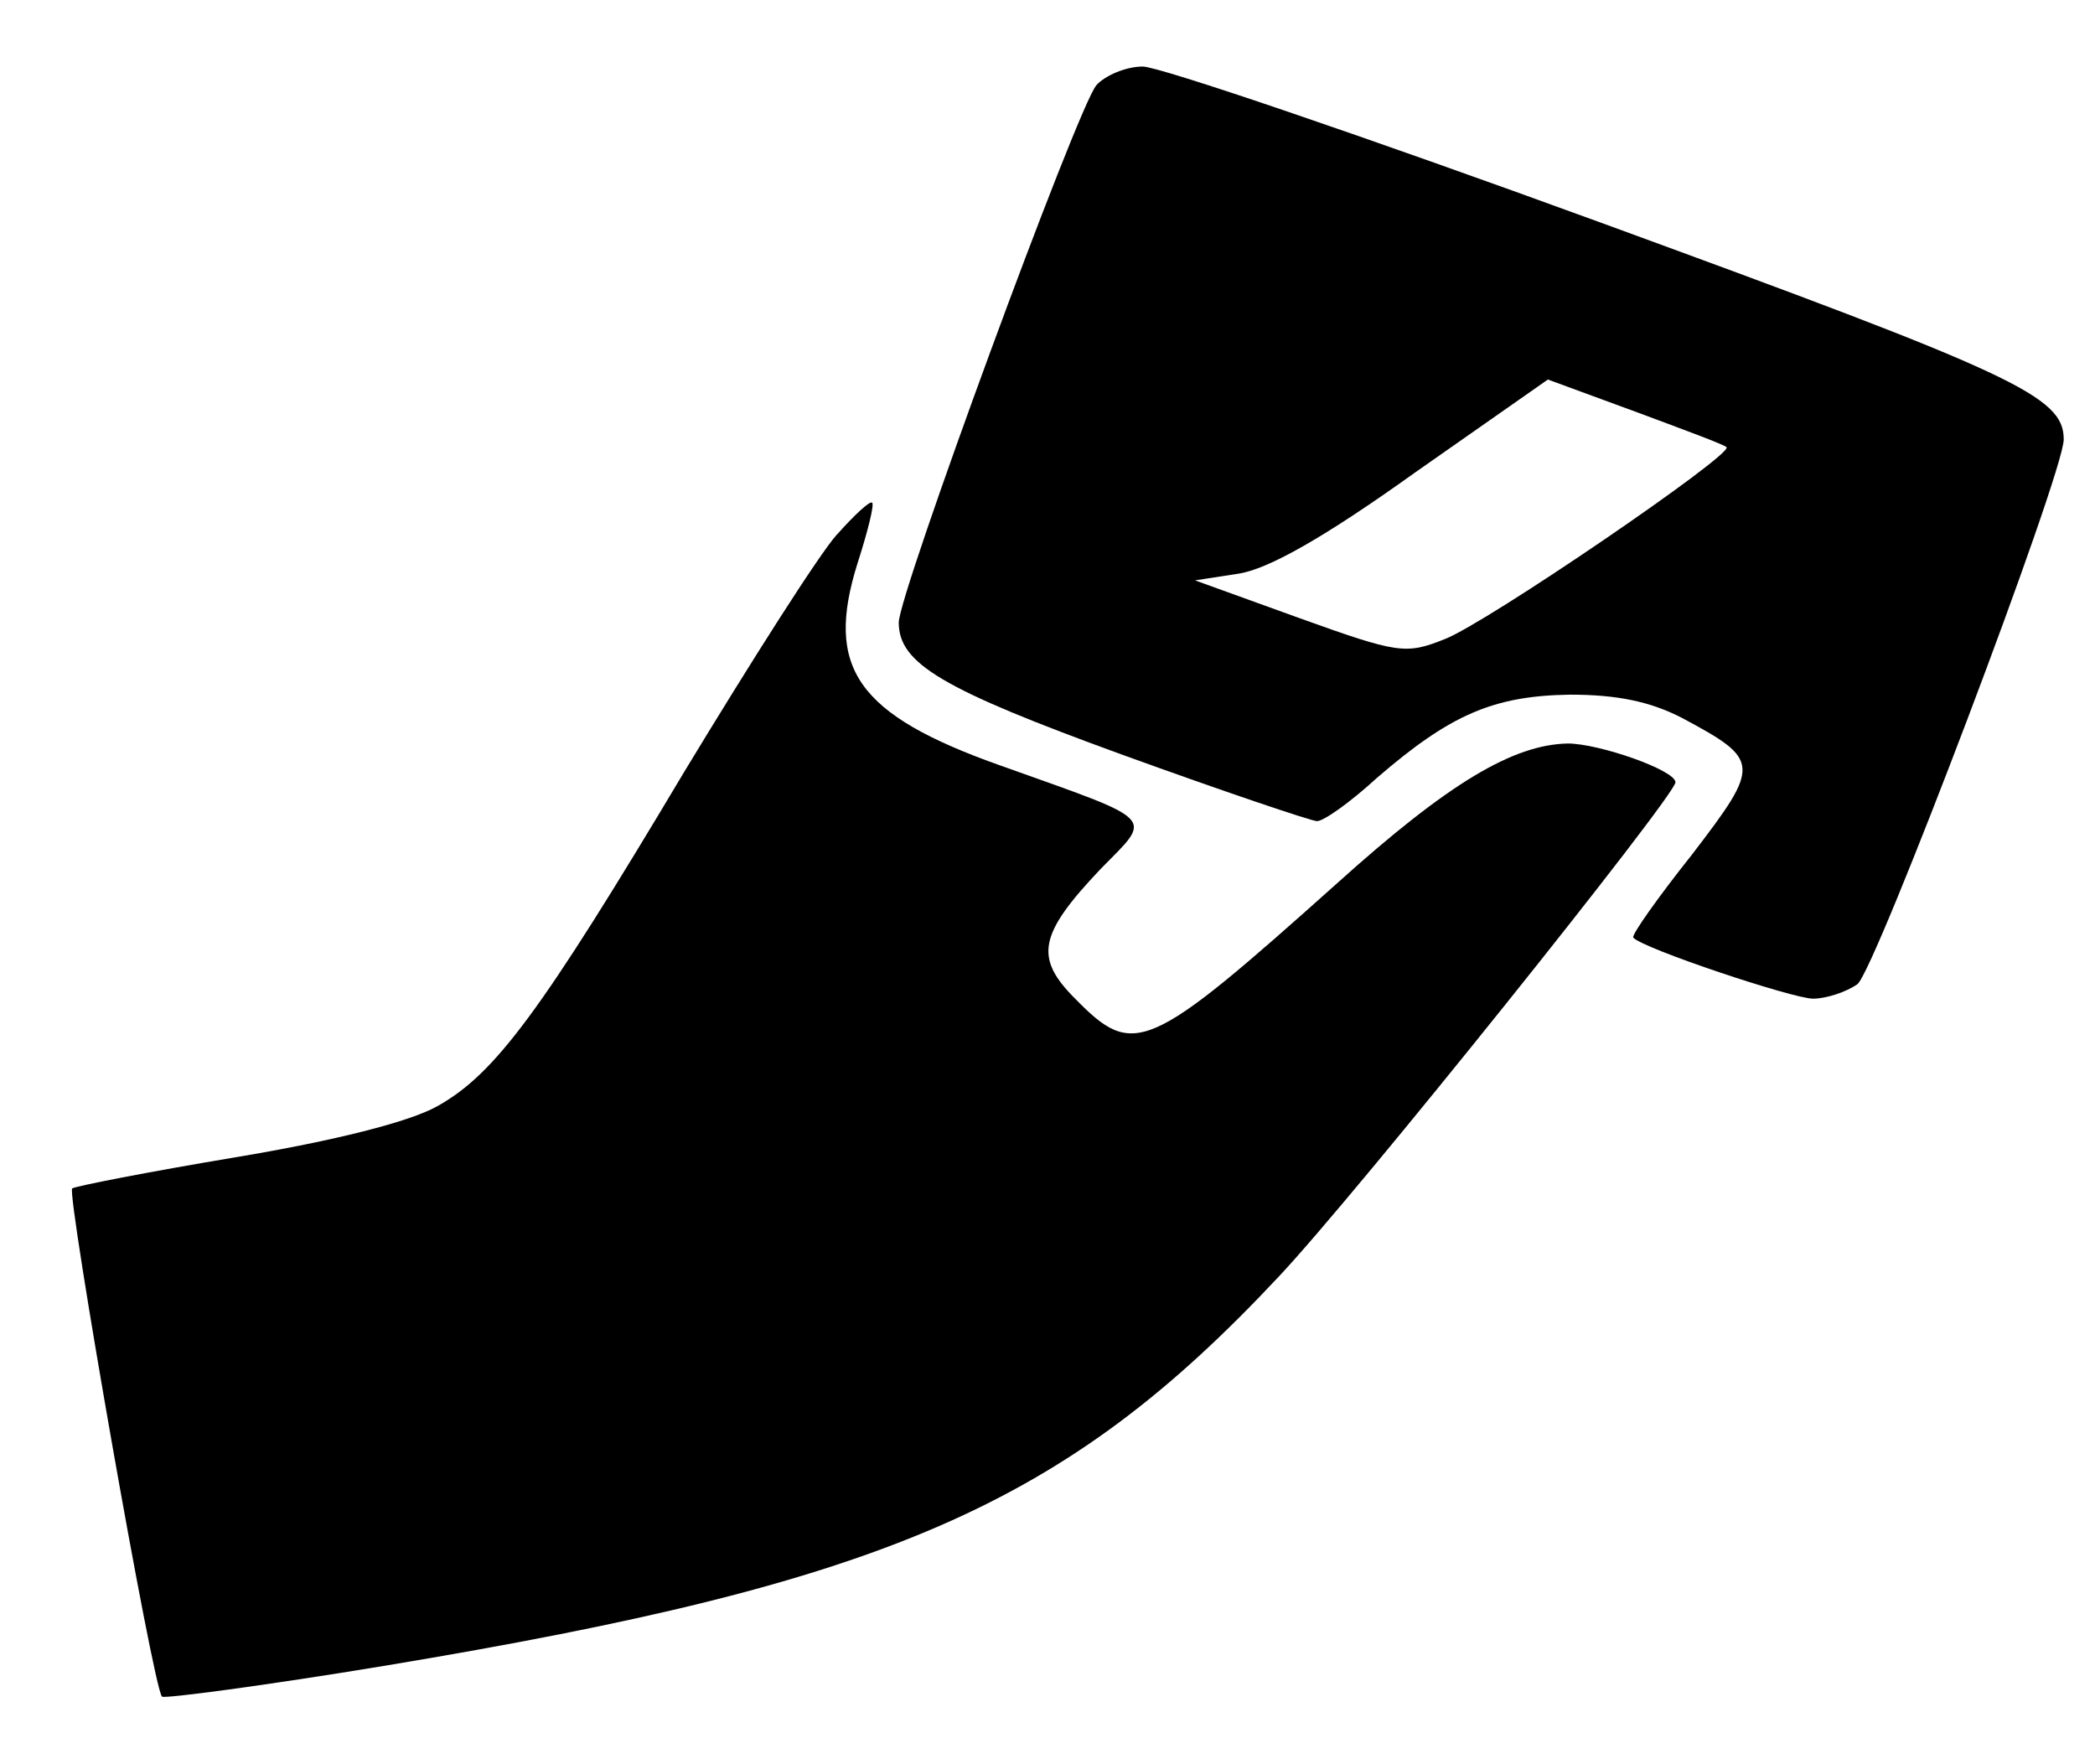<?xml version="1.0" encoding="utf-8"?>
<!DOCTYPE svg PUBLIC "-//W3C//DTD SVG 1.1//EN" "http://www.w3.org/Graphics/SVG/1.1/DTD/svg11.dtd">
<svg version="1.1" xmlns="http://www.w3.org/2000/svg" xmlns:xlink="http://www.w3.org/1999/xlink" width="38" height="32" viewBox="0 0 38 32">
<path d="M19.884 1.55c-0.342 0.403-3.582 9.218-3.582 9.741 0 0.745 0.785 1.208 4.045 2.395 1.831 0.664 3.442 1.208 3.542 1.208 0.121 0 0.604-0.342 1.087-0.785 1.328-1.147 2.113-1.489 3.502-1.509 0.845 0 1.449 0.121 2.033 0.423 1.429 0.765 1.429 0.845 0.181 2.475-0.624 0.785-1.107 1.469-1.067 1.509 0.181 0.201 2.898 1.107 3.26 1.107 0.242 0 0.604-0.121 0.805-0.262 0.322-0.241 3.743-9.258 3.743-9.882 0-0.785-0.886-1.187-8.433-3.945-4.247-1.55-7.97-2.818-8.272-2.818s-0.684 0.161-0.845 0.342zM31.316 8.111c0.141 0.121-4.367 3.2-5.112 3.482-0.704 0.282-0.845 0.262-2.636-0.382l-1.892-0.684 0.785-0.121c0.543-0.081 1.57-0.664 3.2-1.831l2.415-1.691 1.59 0.584c0.865 0.322 1.63 0.604 1.65 0.644z" fill="#000000"></path>
<path d="M15.175 9.701c-0.322 0.362-1.55 2.294-2.757 4.287-2.616 4.387-3.441 5.494-4.488 6.078-0.503 0.282-1.852 0.624-3.663 0.926-1.57 0.262-2.898 0.523-2.958 0.564-0.101 0.101 1.469 9.077 1.63 9.218 0.040 0.040 1.872-0.201 4.065-0.564 9.077-1.509 12.297-2.898 16.181-7.044 1.389-1.469 7.205-8.735 7.205-8.976 0-0.221-1.389-0.704-1.952-0.704-0.986 0.020-2.153 0.704-4.186 2.536-3.442 3.079-3.683 3.18-4.75 2.093-0.745-0.745-0.664-1.167 0.463-2.355 0.946-0.966 1.067-0.845-1.811-1.872-2.616-0.926-3.2-1.771-2.596-3.683 0.181-0.564 0.302-1.047 0.262-1.087s-0.322 0.221-0.644 0.584z" fill="#000000"></path>
</svg>
